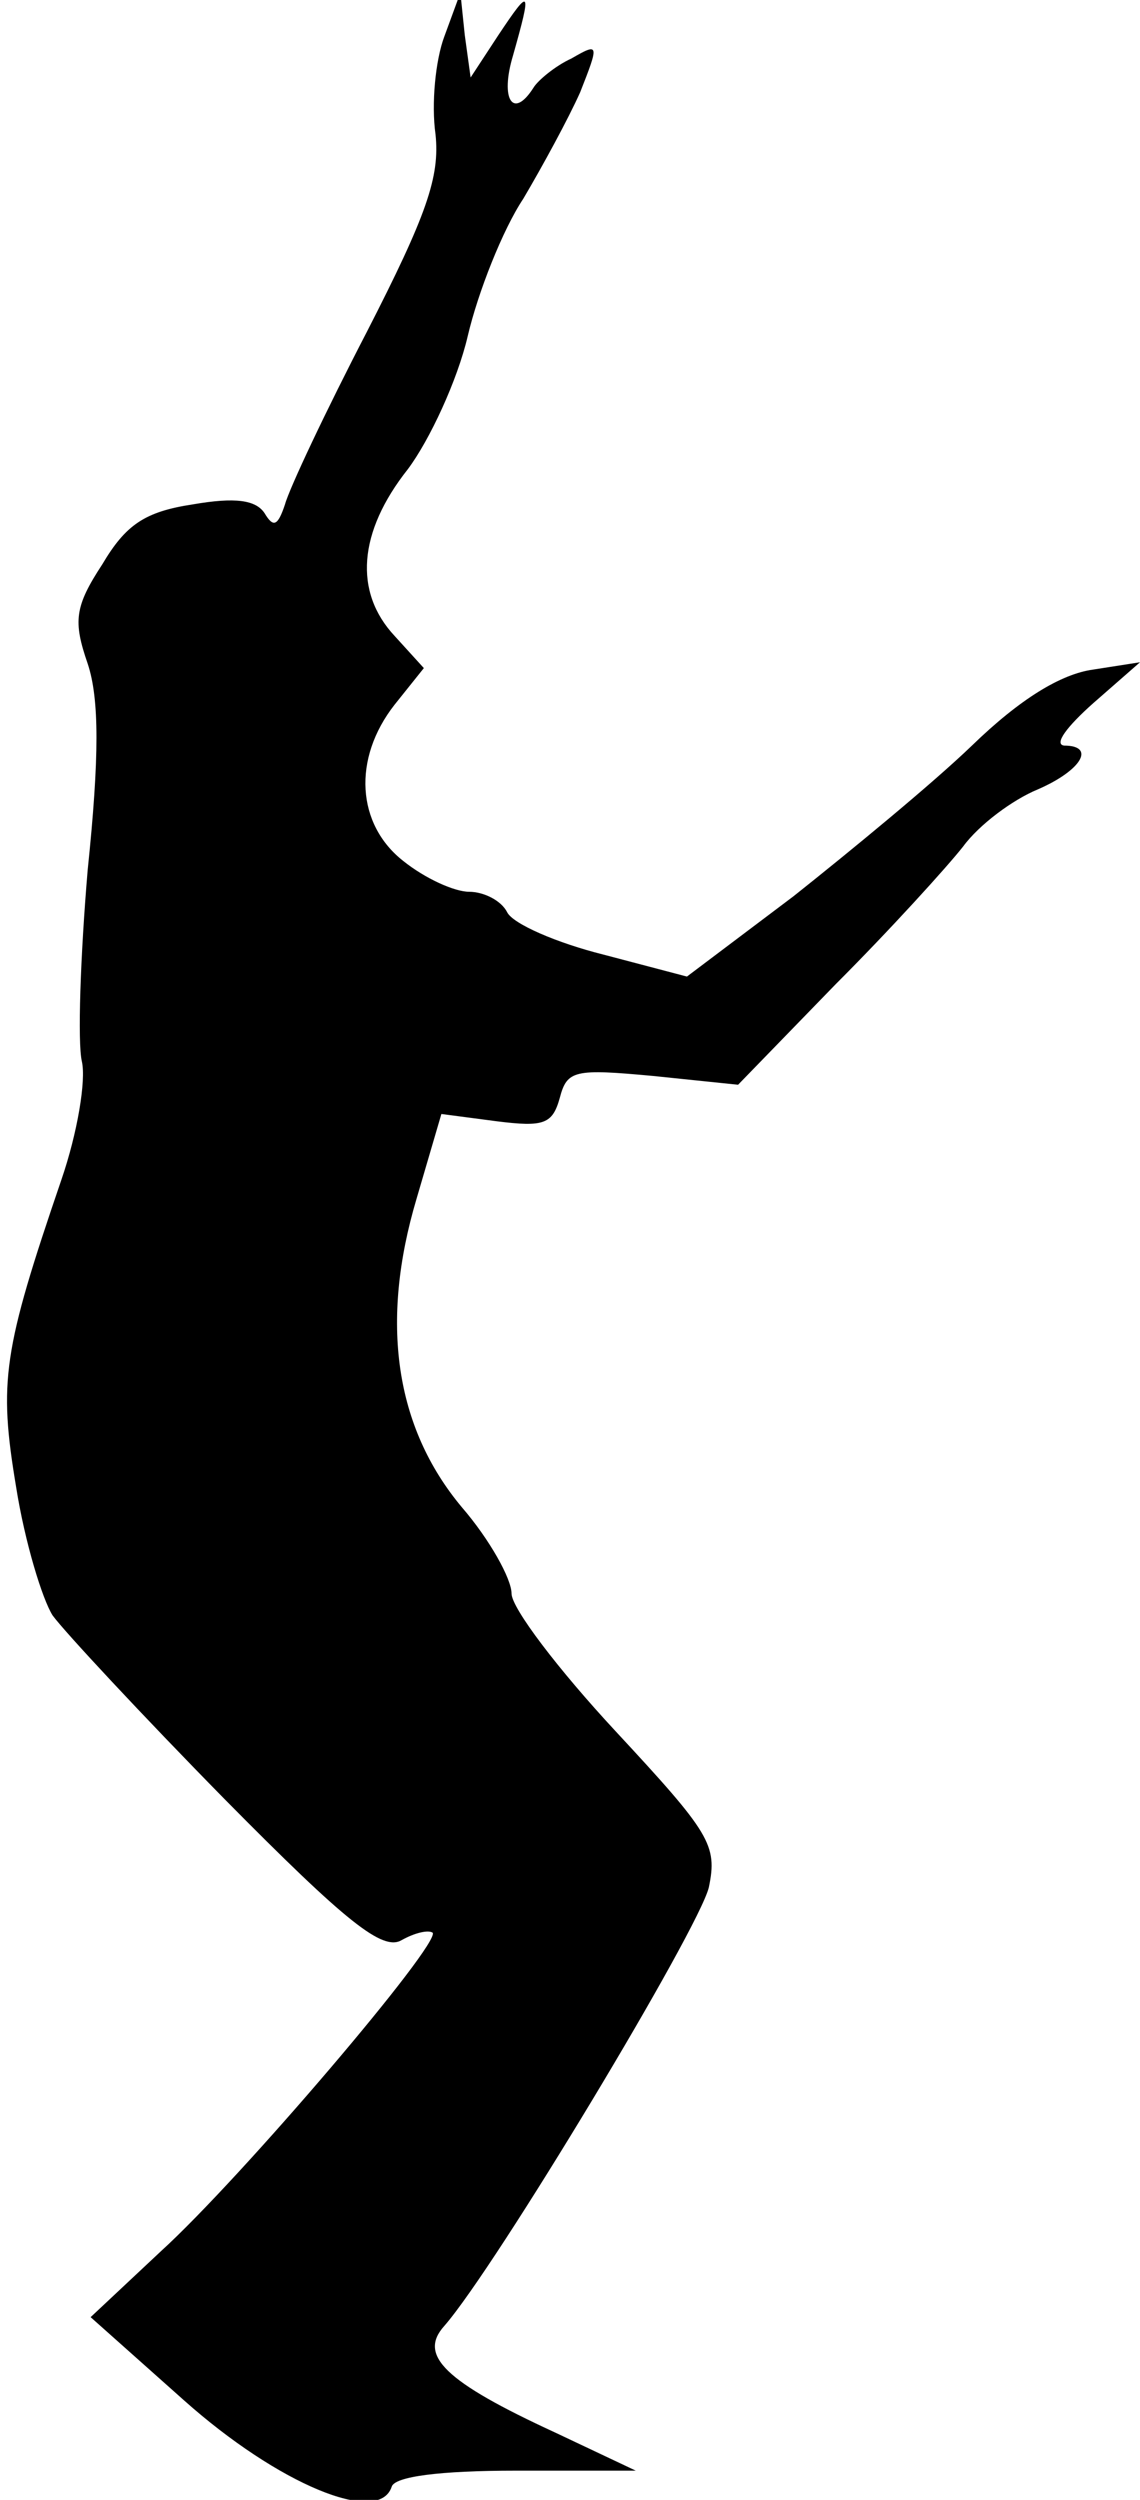 <?xml version="1.0" standalone="no"?>
<!DOCTYPE svg PUBLIC "-//W3C//DTD SVG 20010904//EN"
 "http://www.w3.org/TR/2001/REC-SVG-20010904/DTD/svg10.dtd">
<svg version="1.0" xmlns="http://www.w3.org/2000/svg"
 width="78pt" height="171pt" viewBox="0 0 78 171"
 preserveAspectRatio="xMidYMid meet">
<g transform="translate(0,171) scale(0.1,-0.1)"
fill="#000000" stroke="none">
<path fill="#000000" stroke="none" d="M304 1685 c-6 -16 -9 -46 -6 -67 3 -29
-6 -55 -47 -135 -28 -54 -53 -107 -56 -118 -5 -15 -8 -16 -14 -6 -6 9 -20 11
-49 6 -33 -5 -46 -14 -62 -41 -19 -29 -20 -39 -10 -68 8 -24 8 -64 0 -141 -5
-59 -7 -118 -4 -131 3 -13 -3 -49 -14 -81 -40 -117 -43 -138 -31 -210 6 -38
18 -77 25 -88 8 -11 61 -68 118 -126 83 -84 108 -104 121 -96 9 5 18 7 21 5 6
-7 -131 -168 -186 -218 l-48 -45 64 -57 c64 -57 133 -86 142 -59 2 7 33 11 85
11 l82 0 -55 26 c-76 35 -94 53 -76 73 35 40 174 271 181 300 6 29 1 37 -64
107 -39 42 -71 84 -71 94 0 10 -15 37 -34 59 -46 55 -56 127 -31 211 l17 58
38 -5 c32 -4 38 -2 43 16 5 19 10 20 64 15 l58 -6 67 69 c37 37 76 80 87 94
11 15 34 32 51 39 30 13 40 30 18 30 -7 1 2 13 20 29 l32 28 -32 -5 c-22 -3
-50 -20 -83 -52 -27 -26 -83 -72 -122 -103 l-73 -55 -57 15 c-32 8 -62 21 -66
29 -4 8 -16 14 -26 14 -10 0 -30 9 -45 21 -32 25 -35 70 -6 107 l20 25 -20 22
c-28 30 -25 71 9 114 15 20 34 61 41 91 7 30 24 73 38 94 13 22 31 55 39 73
13 33 13 34 -6 23 -11 -5 -23 -15 -26 -20 -14 -22 -23 -8 -14 22 13 46 12 47
-10 14 l-19 -29 -4 29 -3 29 -11 -30z"/>
</g>
</svg>
